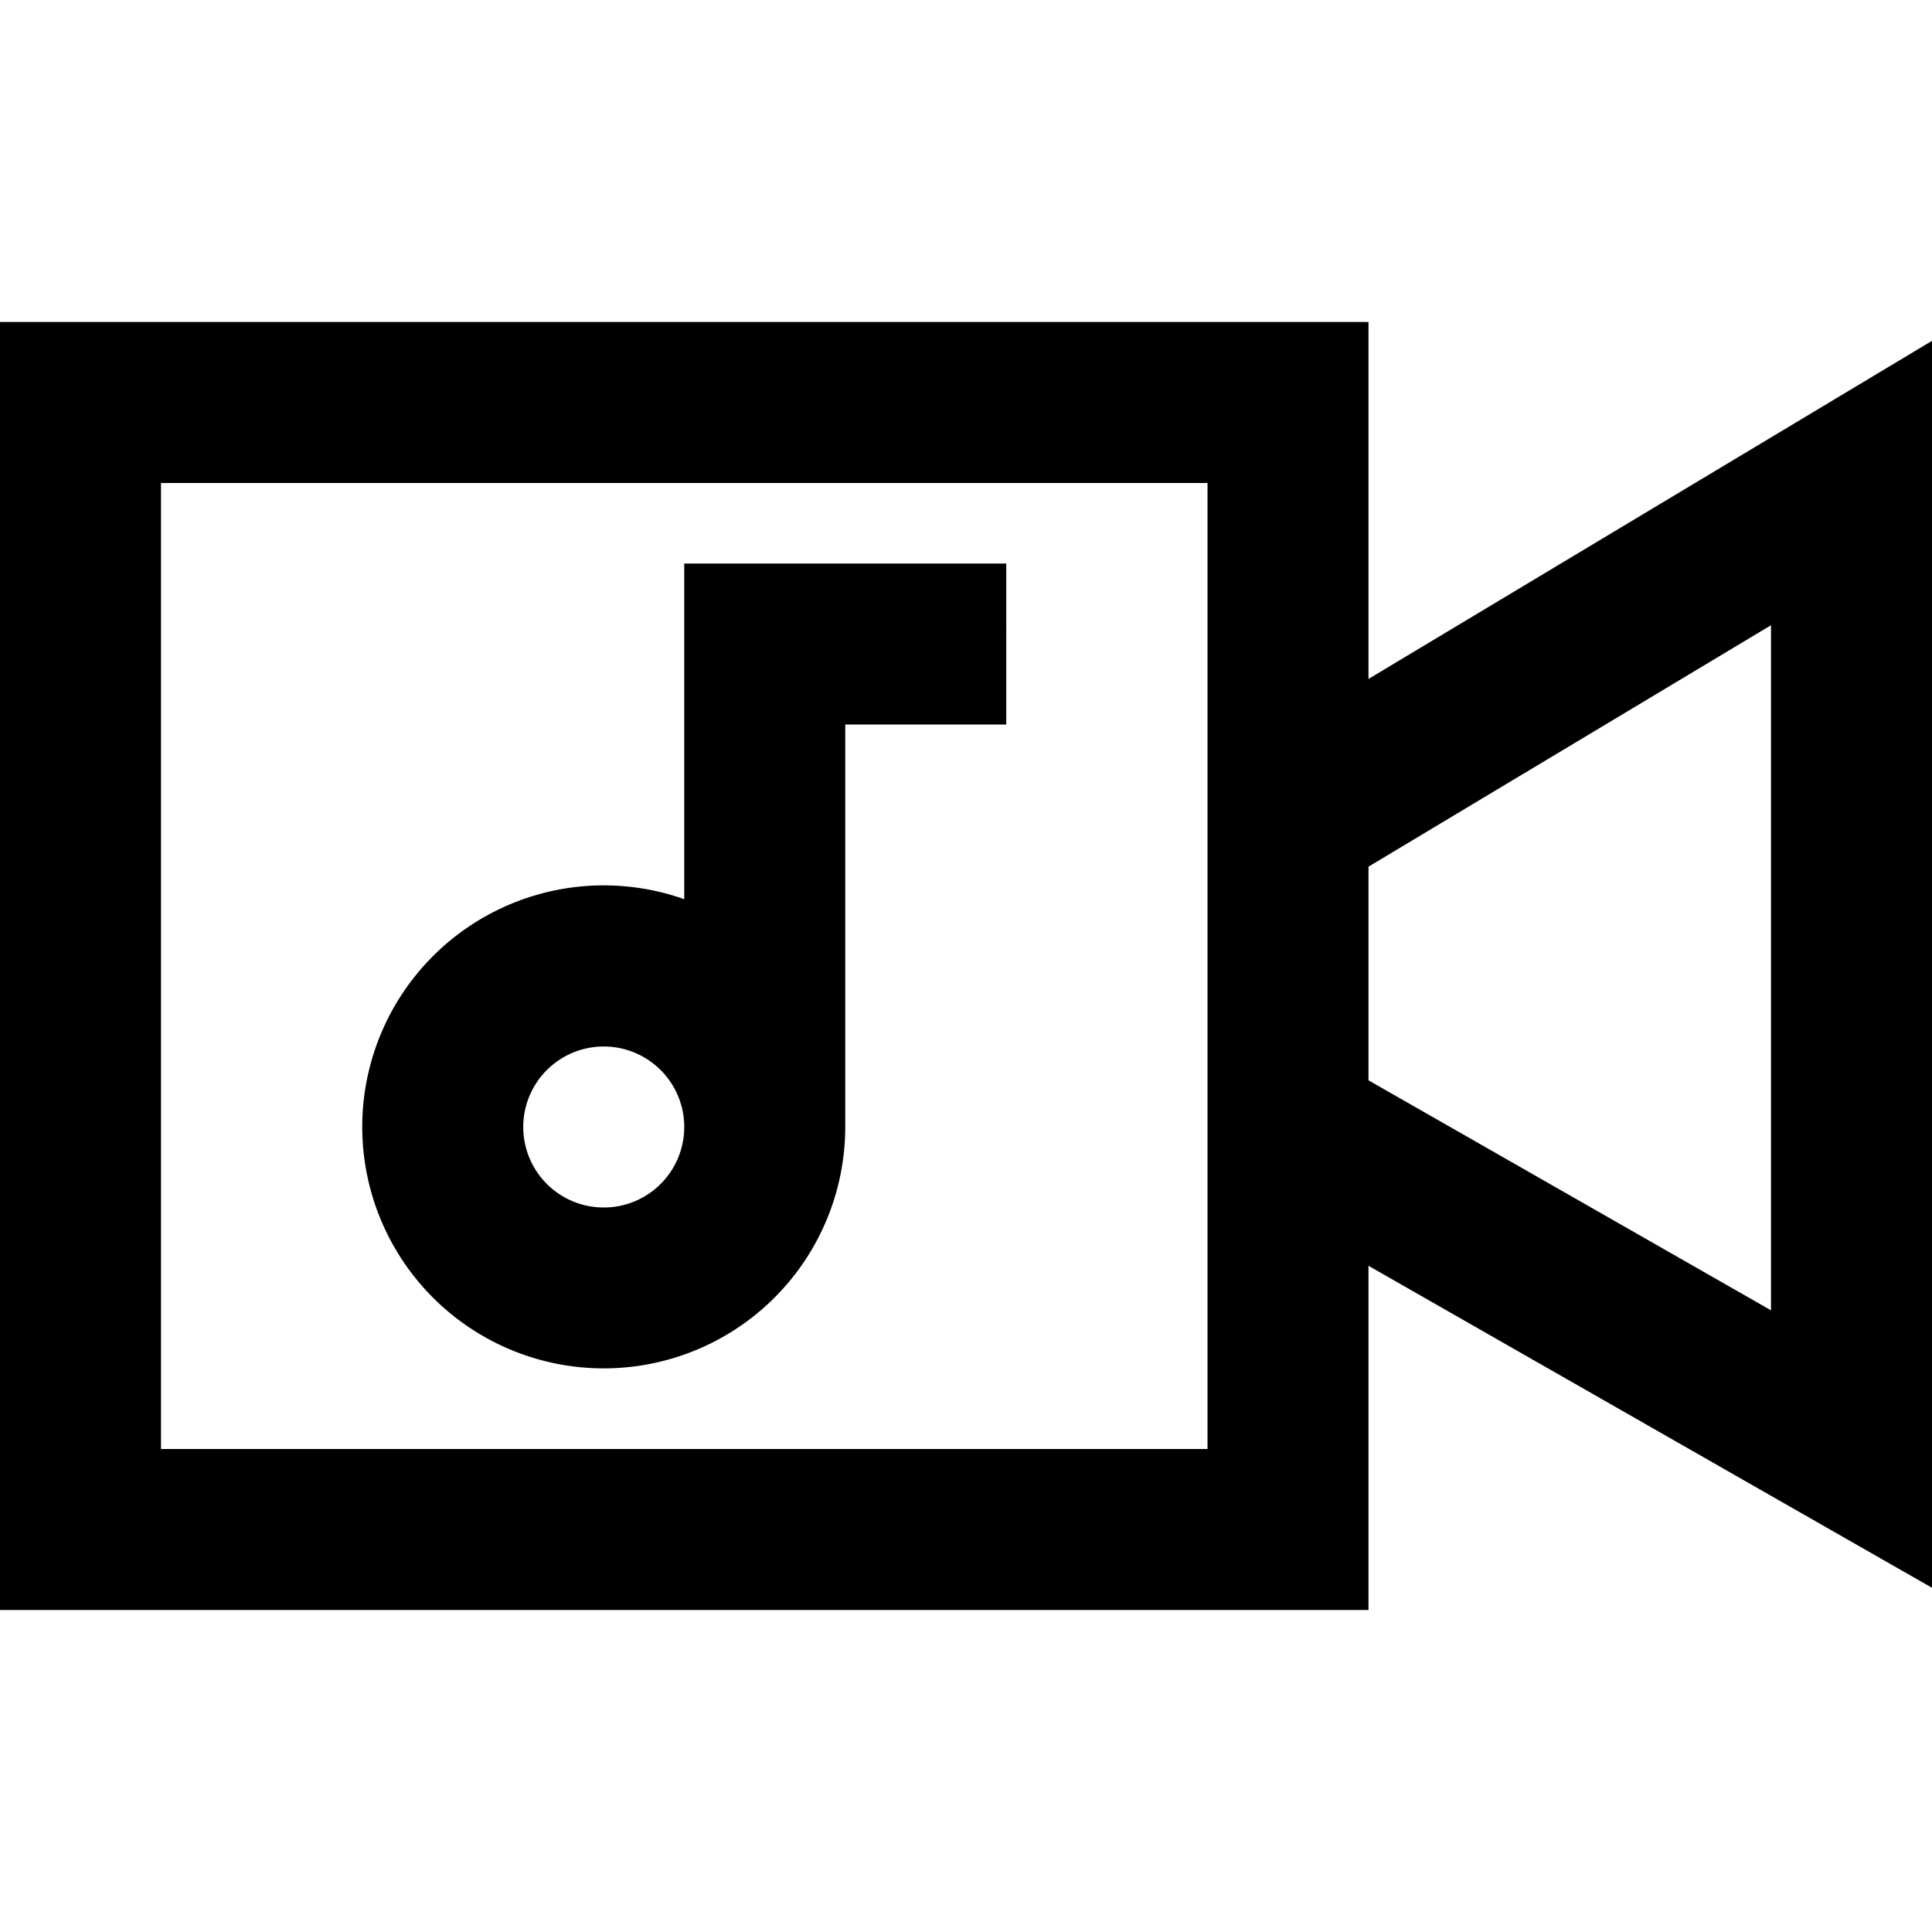 <svg xmlns="http://www.w3.org/2000/svg" xmlns:xlink="http://www.w3.org/1999/xlink" width="24" height="24" viewBox="0 0 24 24"><path fill="currentColor" d="M24 4.234v15.49l-7-4V20H0V4h17v4.434zm-7 6.532v2.654l5 2.857v-8.51zM15 6H2v12h13zm-2.5 3h-2v5a3 3 0 1 1-2-2.83V7h4zm-4 5a1 1 0 1 0-2 0a1 1 0 0 0 2 0"/></svg>